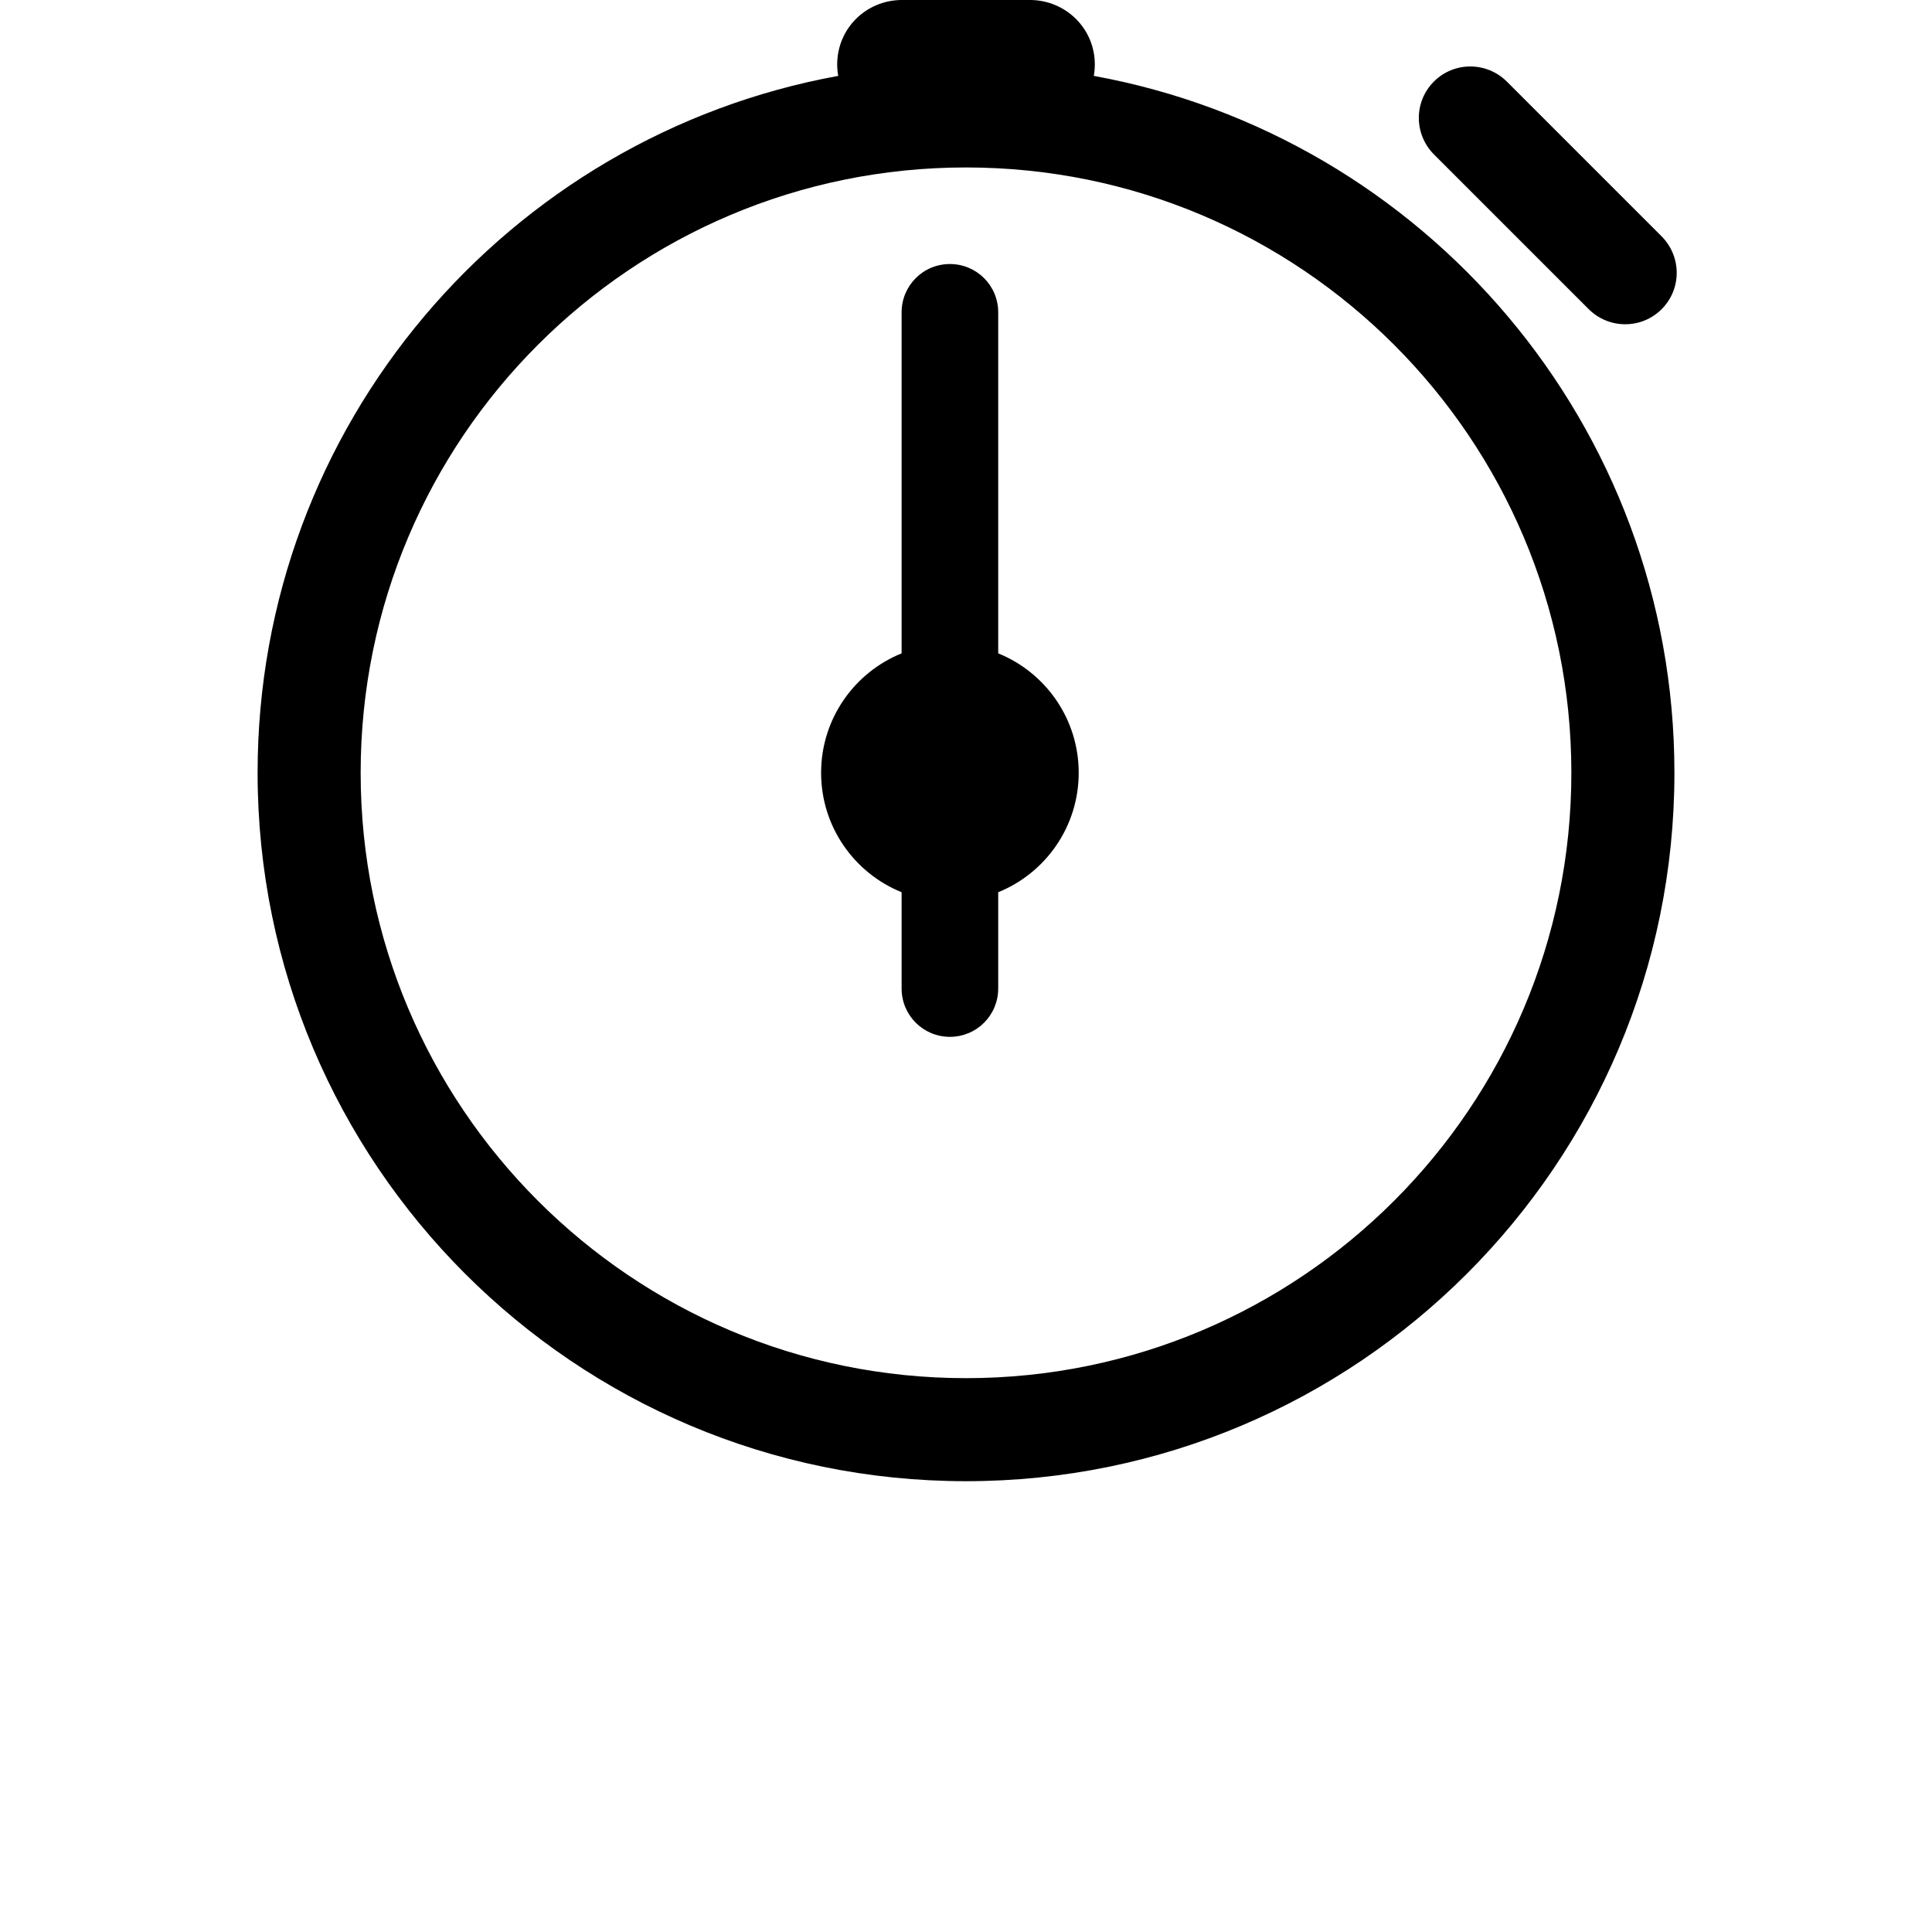 <?xml version="1.0" encoding="UTF-8"?>
<svg width="700pt" height="700pt" version="1.1" viewBox="0 0 700 700" xmlns="http://www.w3.org/2000/svg">
 <path d="m326.67 323.27c-17.105-6.922-29.168-23.688-29.168-43.273s12.062-36.352 29.168-43.273v-123.55c0-9.672 7.766-17.512 17.5-17.512 9.664 0 17.5 7.777 17.5 17.512v123.55c17.102 6.922 29.164 23.688 29.164 43.273s-12.062 36.352-29.164 43.273v34.879c0 9.672-7.769 17.516-17.5 17.516-9.668 0-17.5-7.781-17.5-17.516zm-22.965-295.78c-0.242-1.348-0.371-2.738-0.371-4.164 0-12.887 10.348-23.332 23.555-23.332h46.227c13.008 0 23.555 10.355 23.555 23.332 0 1.422-0.129 2.816-0.367 4.168 119.65 21.797 210.37 126.55 210.37 252.5 0 141.75-114.91 256.67-256.67 256.67s-256.67-114.91-256.67-256.67c0-125.95 90.715-230.71 210.37-252.5zm46.297 471.84c121.13 0 219.33-98.199 219.33-219.33s-98.199-219.33-219.33-219.33-219.33 98.199-219.33 219.33 98.199 219.33 219.33 219.33zm169.59-443.34c-7.32-7.32-7.394-19.113-0.055-26.457 7.289-7.289 19.133-7.266 26.453 0.059l55.988 55.984c7.32 7.32 7.394 19.113 0.055 26.453-7.289 7.293-19.133 7.269-26.453-0.055z"/>
</svg>
